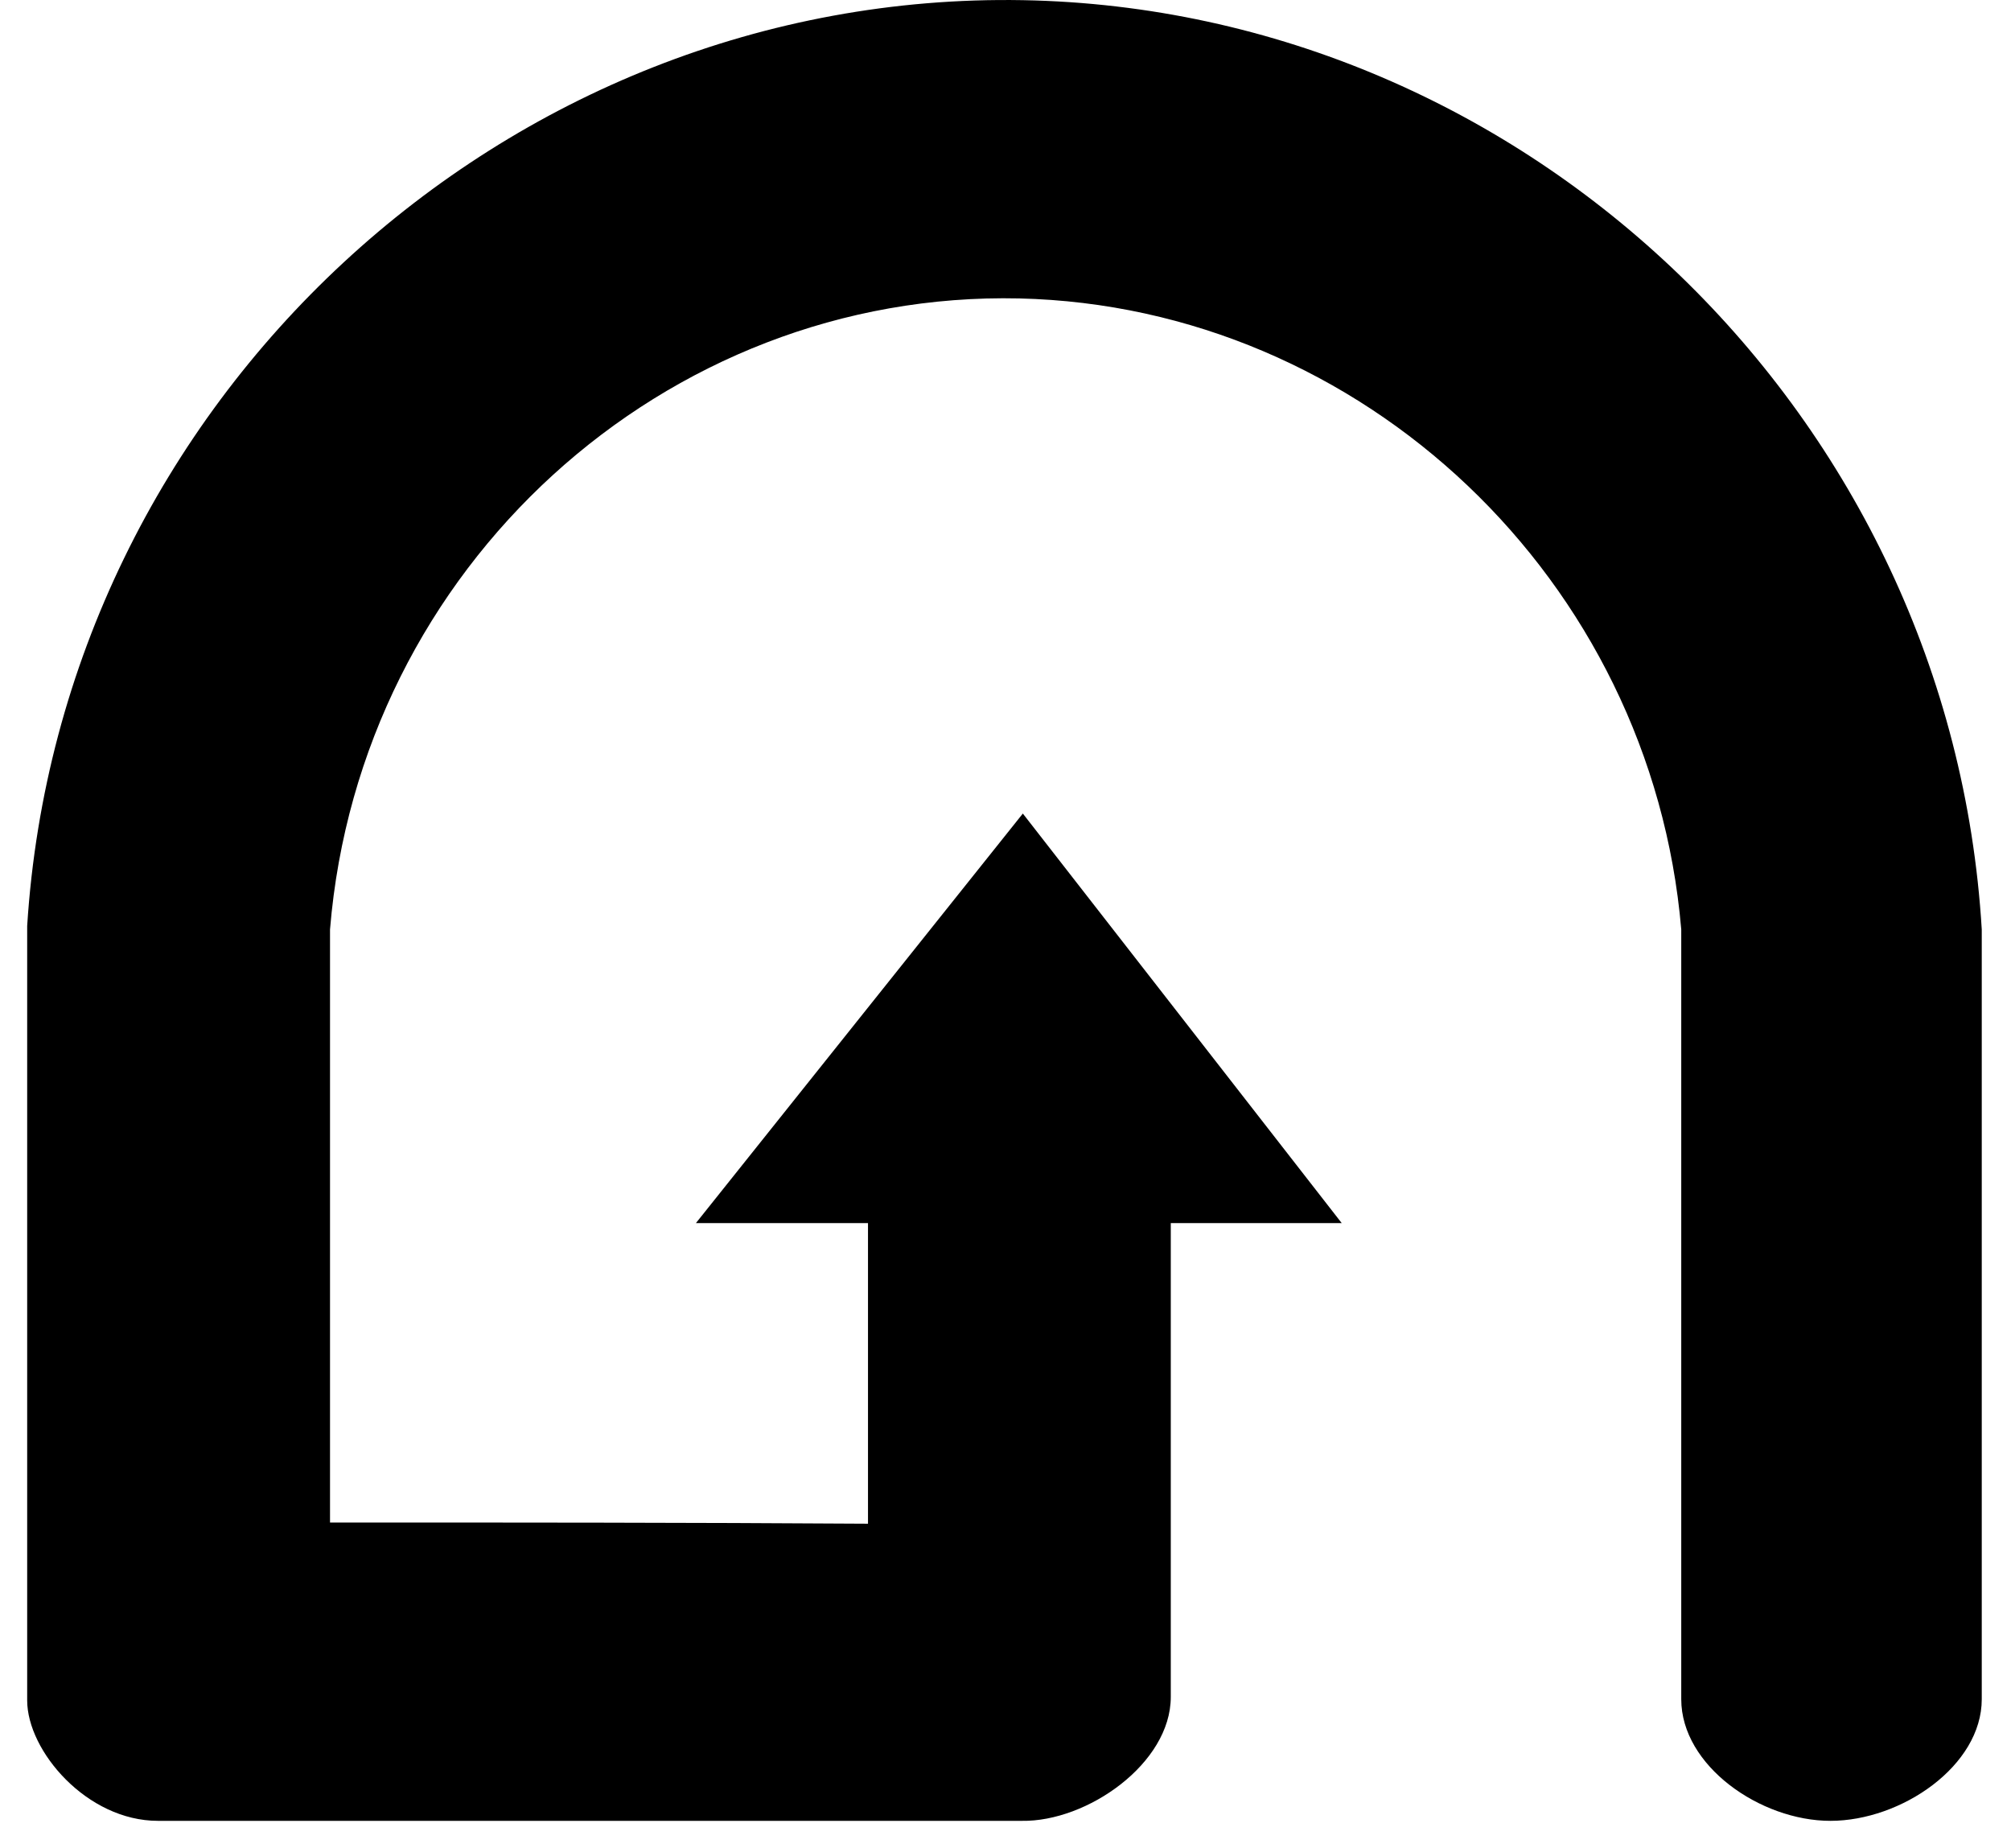 <svg viewBox="0 0 37 34" xmlns="http://www.w3.org/2000/svg">
<path d="M21.541 22.5v8.717c0 1.224-1.54 2.3-2.743 2.279H2.906C1.597 33.496.5 32.209.5 31.28V17.034C1.112 7.368 9.3-.166 18.819.003c9.286.169 17.074 7.64 17.643 17.095v14.16c0 1.225-1.477 2.238-2.785 2.238-1.288 0-2.744-1.013-2.744-2.237V17.098c-.549-6.437-5.867-11.46-12.177-11.608-6.522-.148-12.136 4.938-12.684 11.608v10.91c3.292 0 6.605 0 9.898.022V22.5h-3.166l6.015-7.534 5.867 7.534h-3.145Z"></path>
</svg>